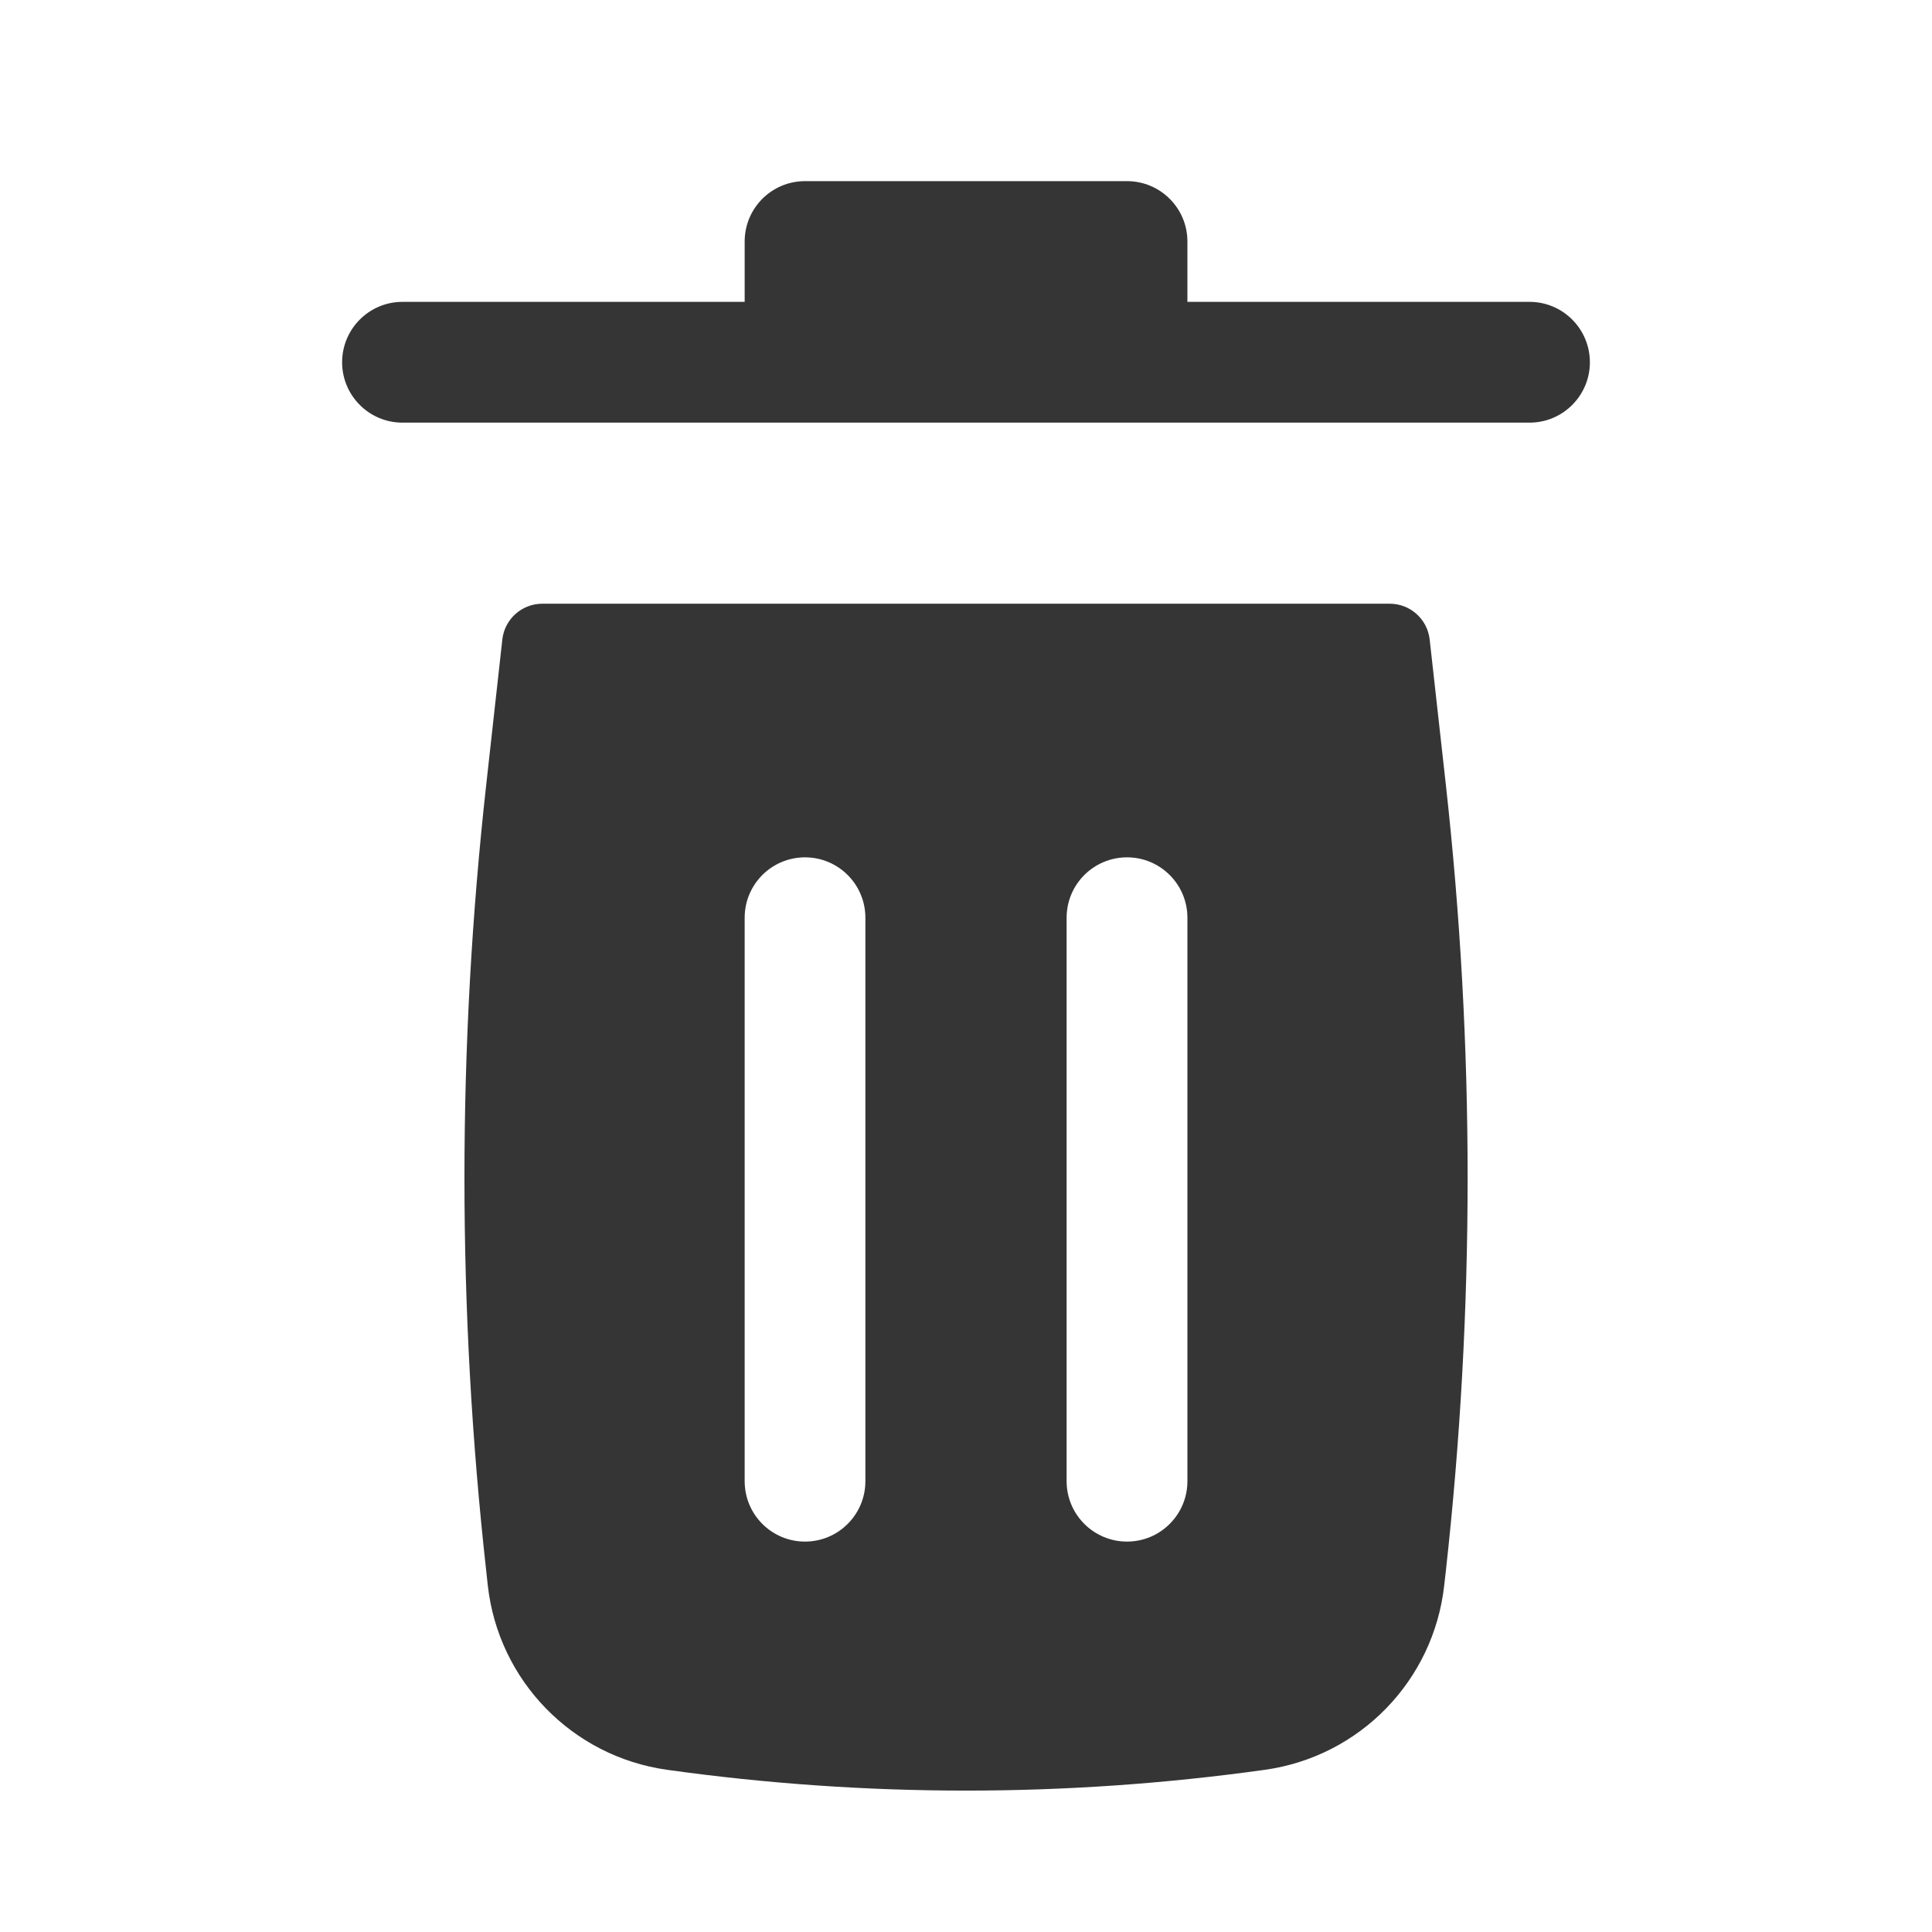<svg width="25" height="25" viewBox="0 0 25 25" fill="none" xmlns="http://www.w3.org/2000/svg">
<path d="M9.636 3.125C9.636 2.694 9.985 2.344 10.417 2.344H14.584C15.015 2.344 15.365 2.694 15.365 3.125V3.906H19.792C20.223 3.906 20.573 4.256 20.573 4.688C20.573 5.119 20.223 5.469 19.792 5.469H5.208C4.777 5.469 4.427 5.119 4.427 4.688C4.427 4.256 4.777 3.906 5.208 3.906H9.636V3.125Z" fill="#353535"/>
<path fill-rule="evenodd" clip-rule="evenodd" d="M6.5 8.276C6.529 8.012 6.752 7.812 7.018 7.812H17.983C18.248 7.812 18.471 8.012 18.5 8.276L18.709 10.152C19.085 13.534 19.085 16.948 18.709 20.33L18.688 20.515C18.551 21.747 17.597 22.729 16.369 22.901C13.802 23.26 11.198 23.26 8.631 22.901C7.404 22.729 6.449 21.747 6.312 20.515L6.292 20.33C5.916 16.948 5.916 13.534 6.292 10.152L6.5 8.276ZM11.198 11.875C11.198 11.444 10.848 11.094 10.417 11.094C9.985 11.094 9.636 11.444 9.636 11.875V19.167C9.636 19.598 9.985 19.948 10.417 19.948C10.848 19.948 11.198 19.598 11.198 19.167V11.875ZM15.365 11.875C15.365 11.444 15.015 11.094 14.584 11.094C14.152 11.094 13.802 11.444 13.802 11.875V19.167C13.802 19.598 14.152 19.948 14.584 19.948C15.015 19.948 15.365 19.598 15.365 19.167V11.875Z" fill="#353535"/>
</svg>
